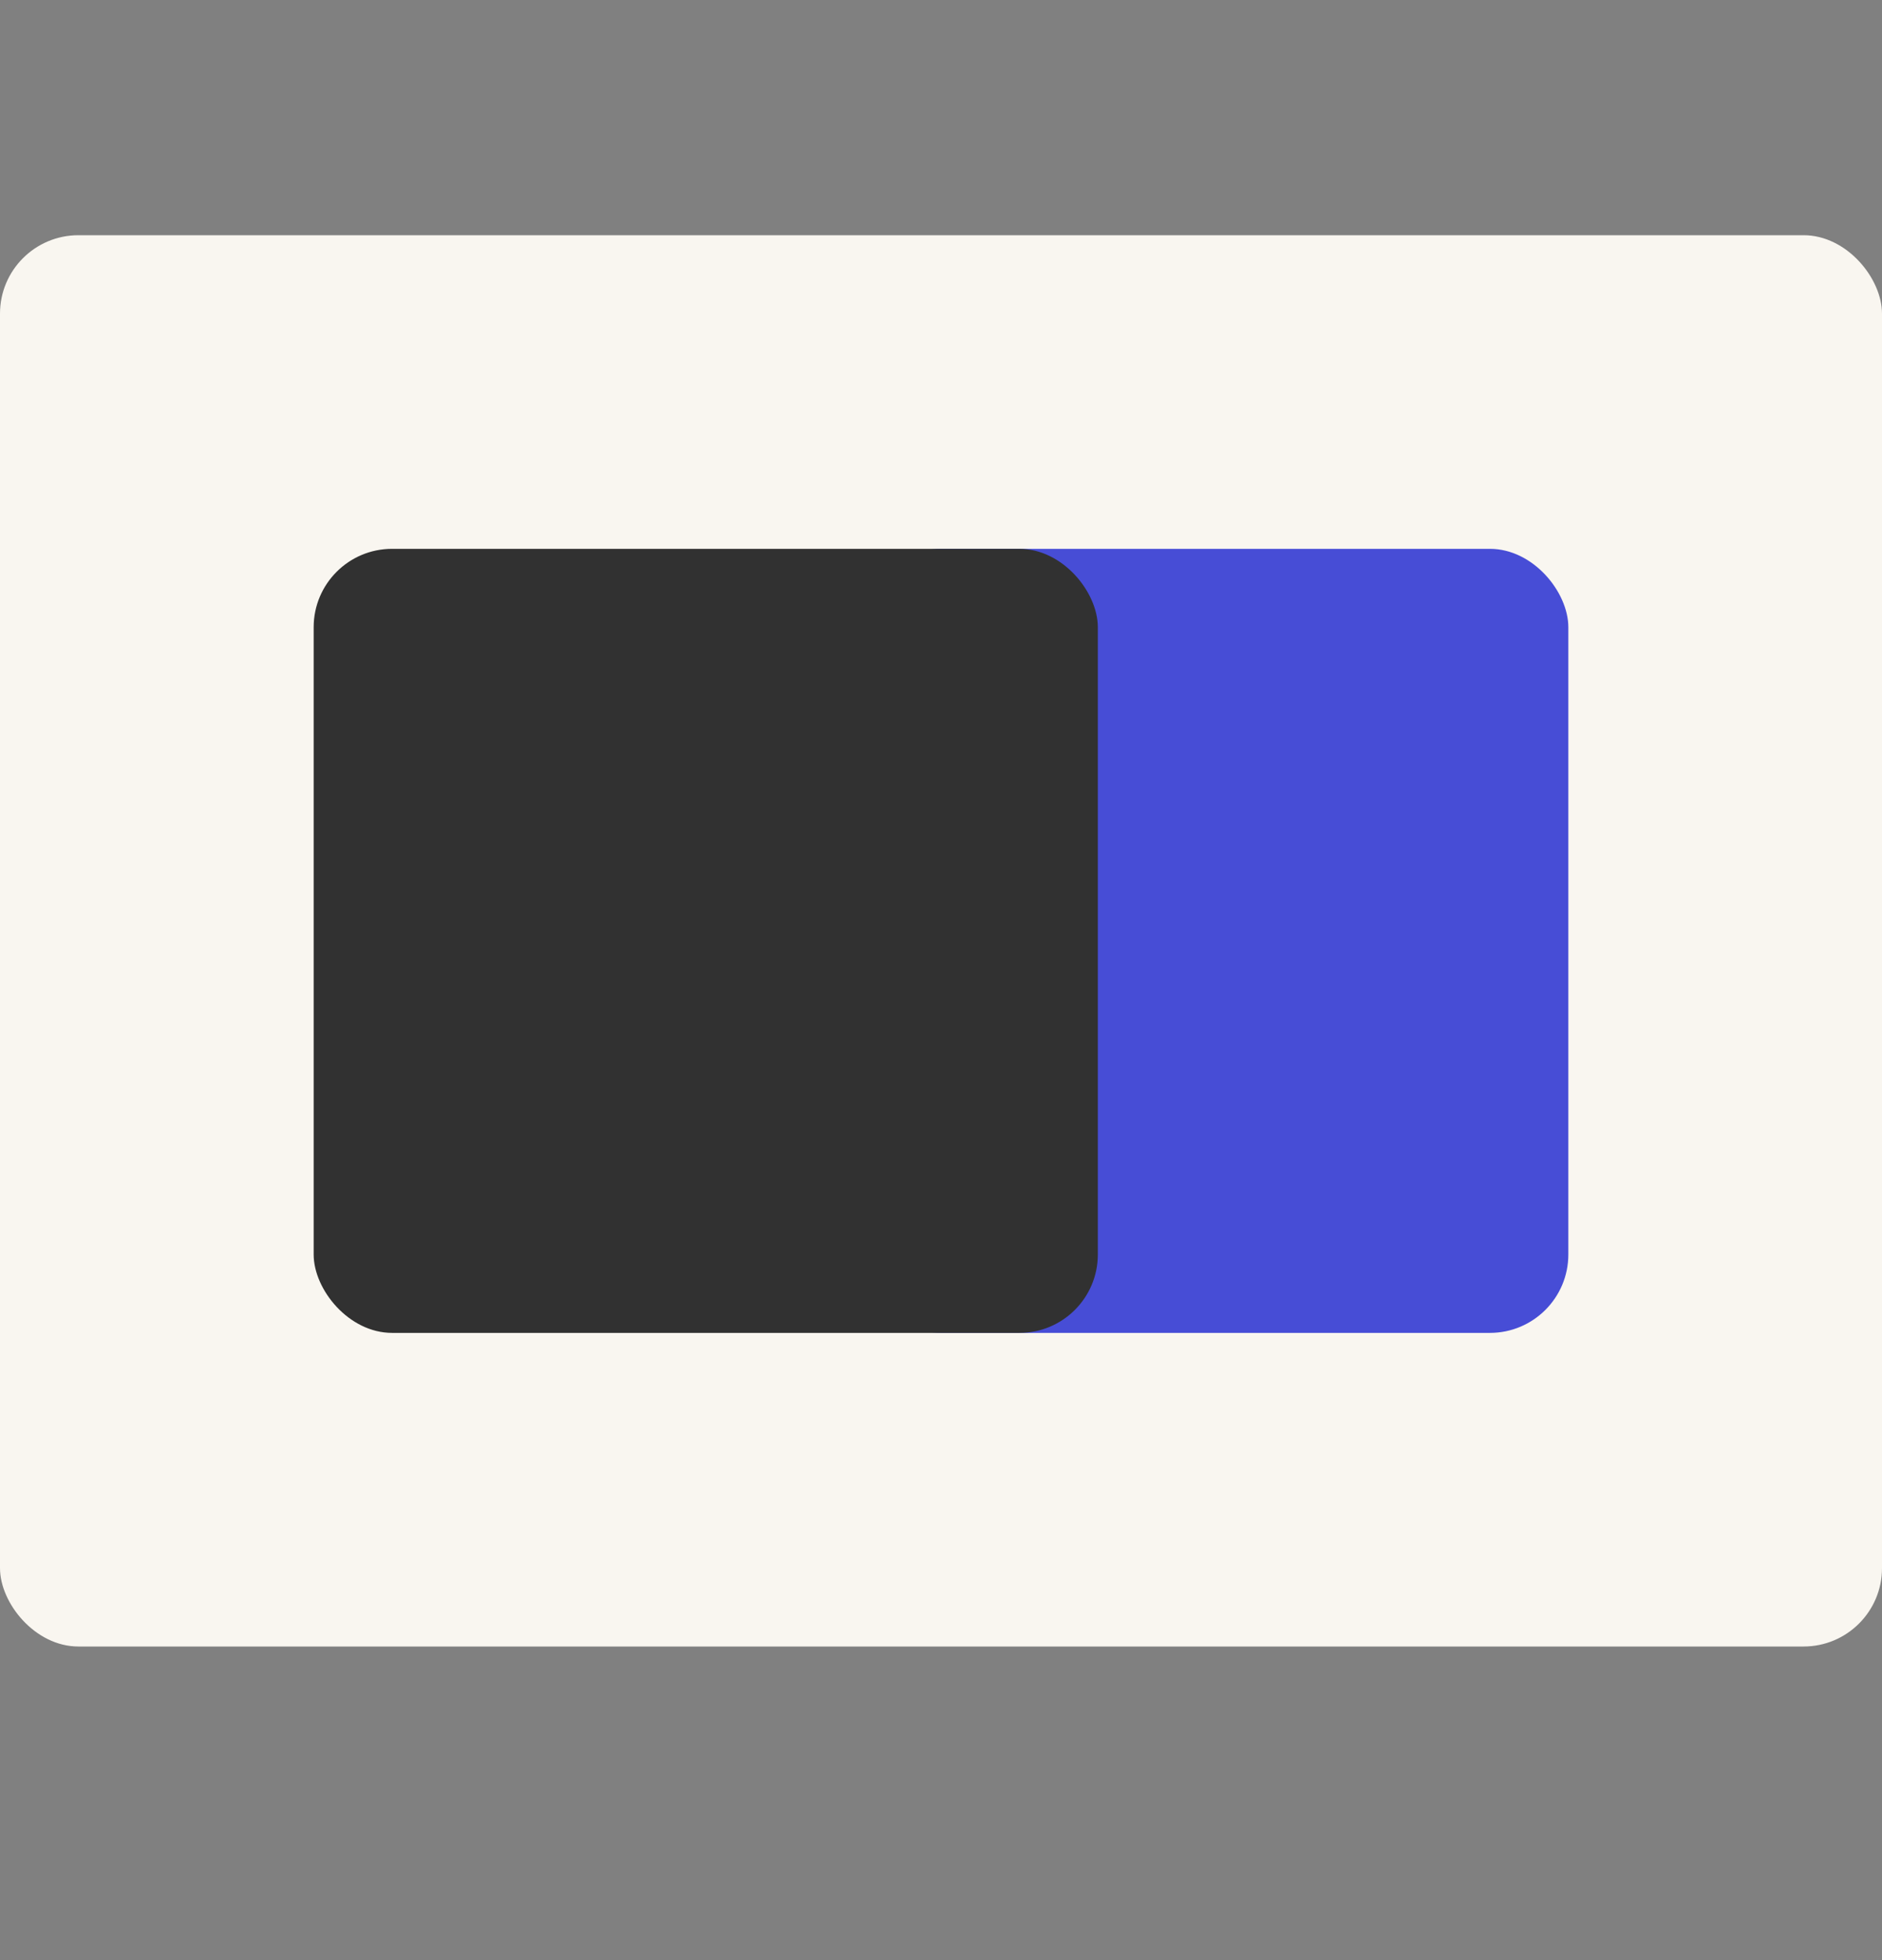 <svg width="24" height="25" viewBox="0 0 24 25" fill="none" xmlns="http://www.w3.org/2000/svg">
    <rect x="0" y="0" width="24" height="25" fill="#808080" stroke="none"/>
    <rect y="3" width="24" height="18" rx="1" fill="#F9F6F0" />
    <rect x="11" y="7" width="9" height="10" rx="1" fill="#474DD6" />
    <rect x="4" y="7" width="10" height="10" rx="1" fill="#313131" />
</svg>